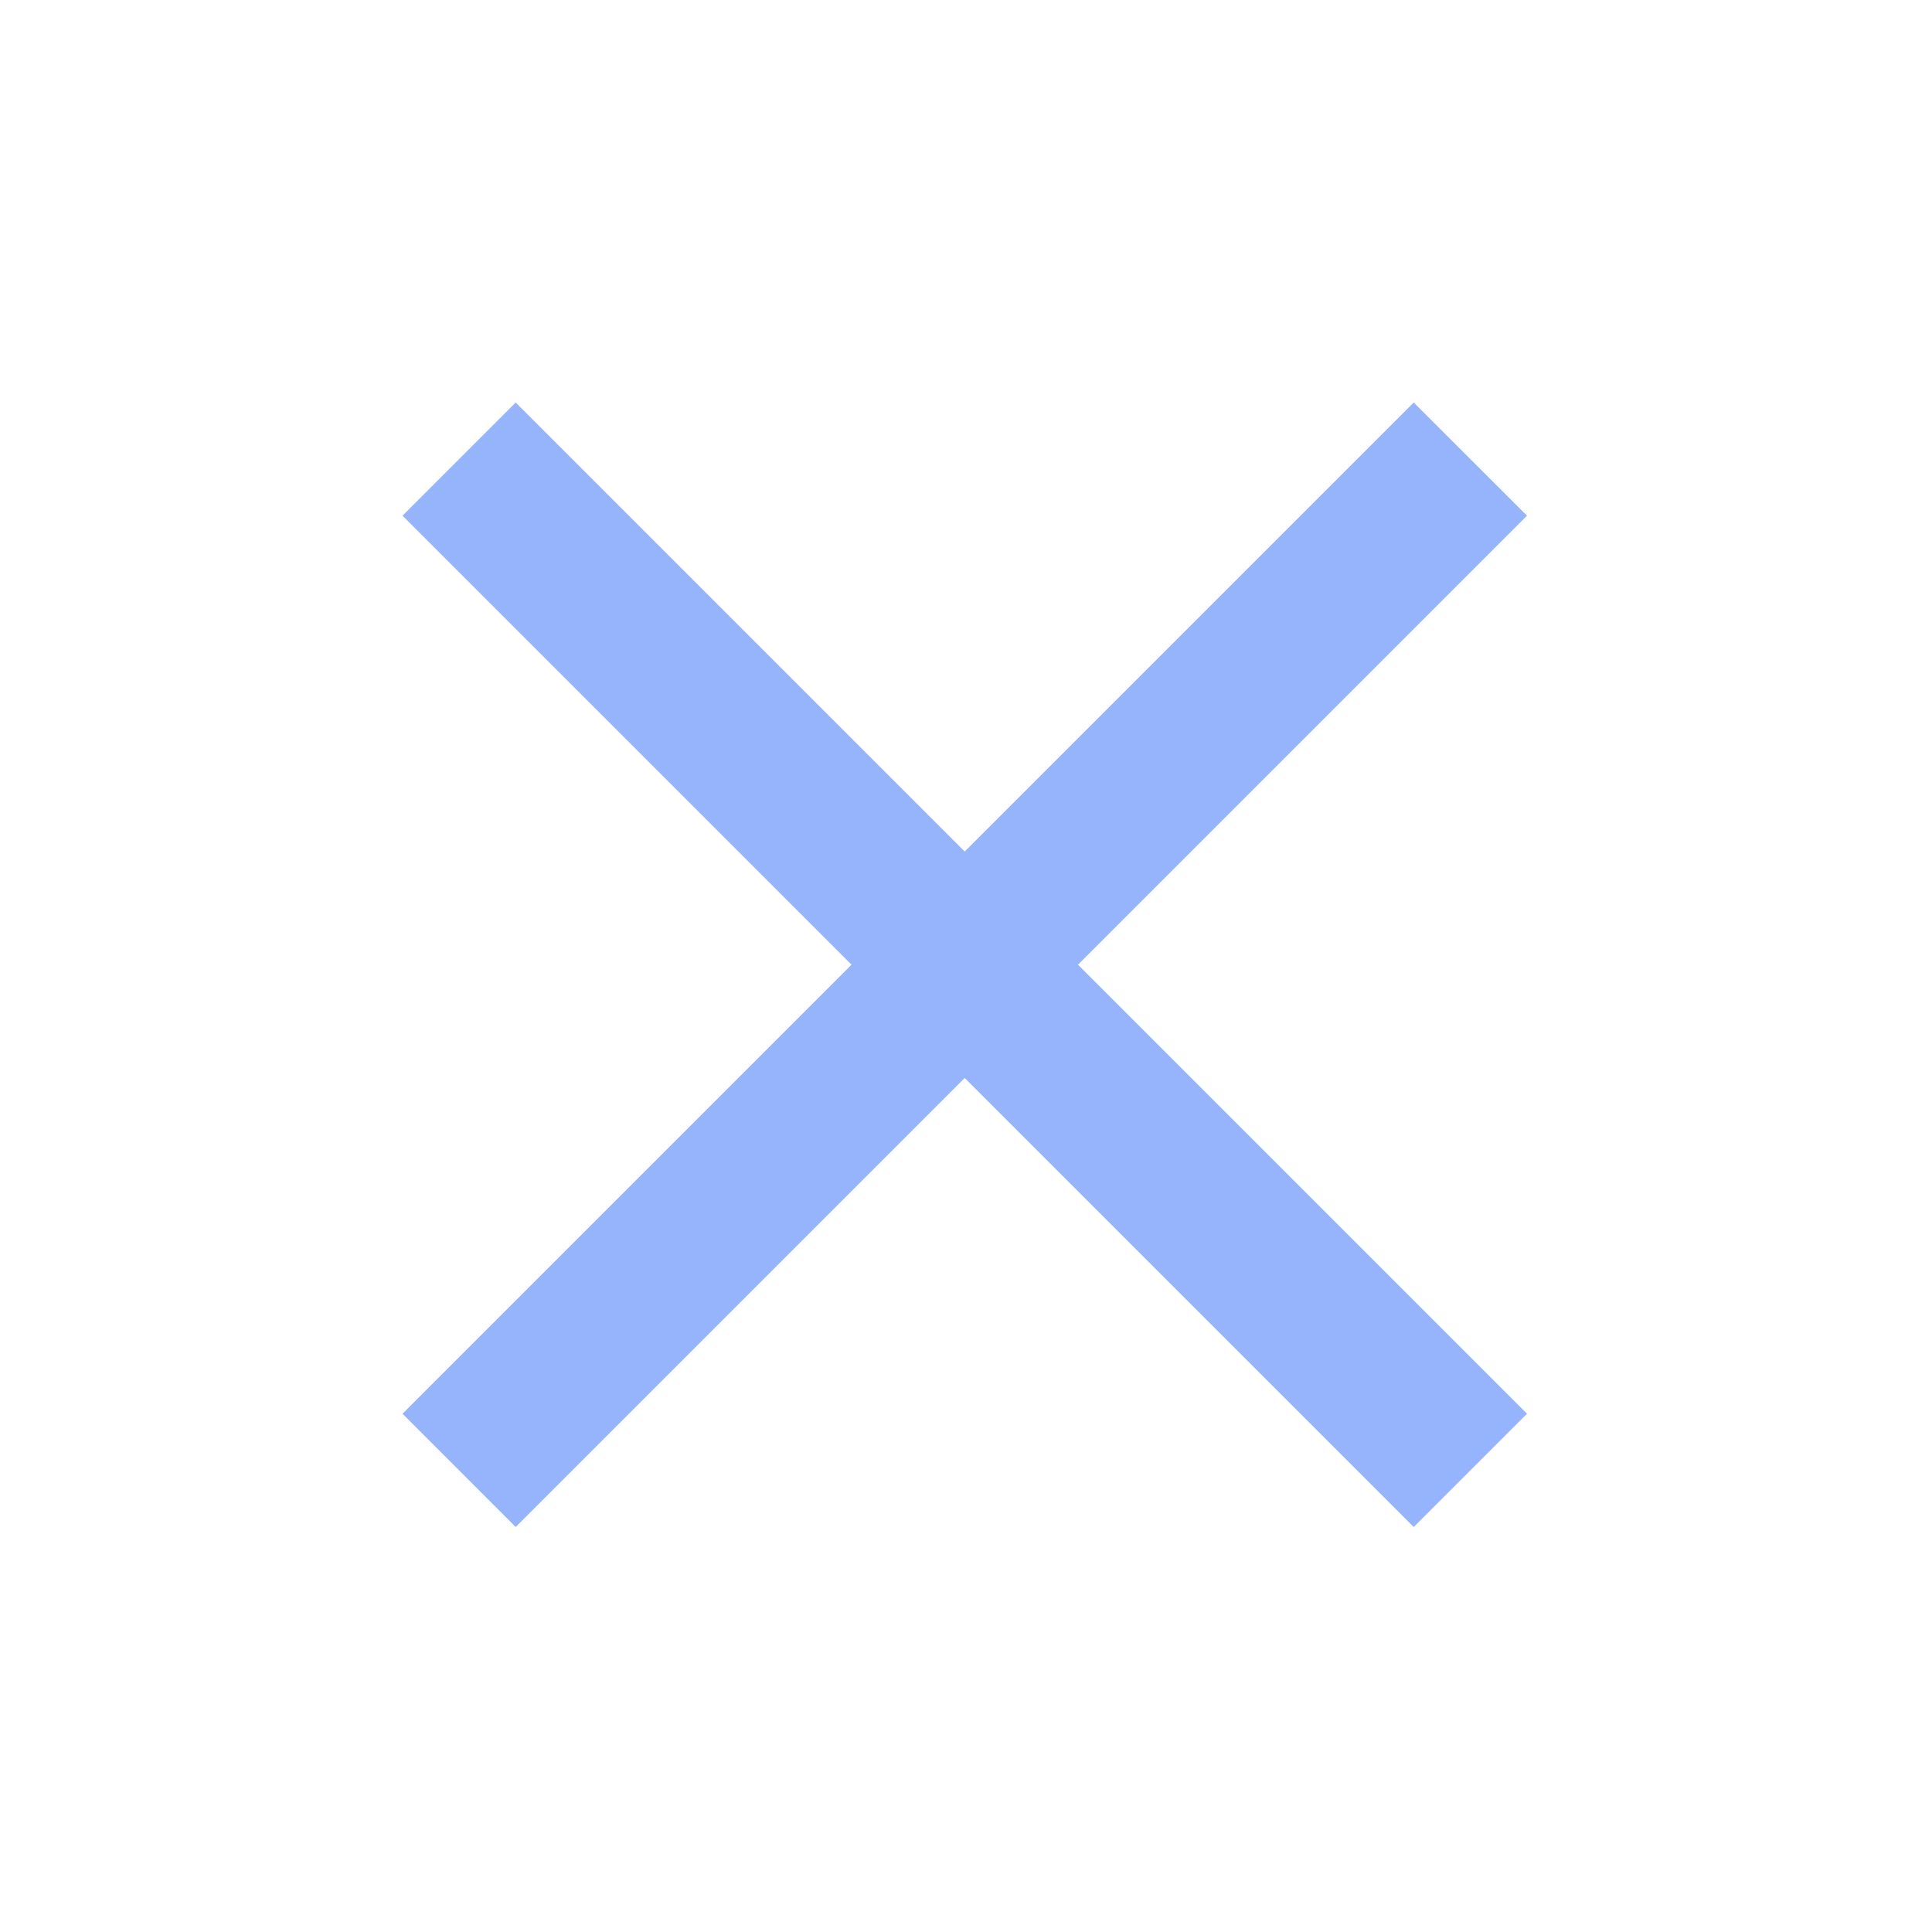 <svg width="24" height="24" viewBox="0 0 24 24" fill="none" xmlns="http://www.w3.org/2000/svg">
<path d="M18.969 6.406L13.391 11.984L18.969 17.562L17.562 18.969L11.984 13.391L6.406 18.969L5 17.562L10.578 11.984L5 6.406L6.406 5L11.984 10.578L17.562 5L18.969 6.406Z" fill="#96B4FC"/>
</svg>
